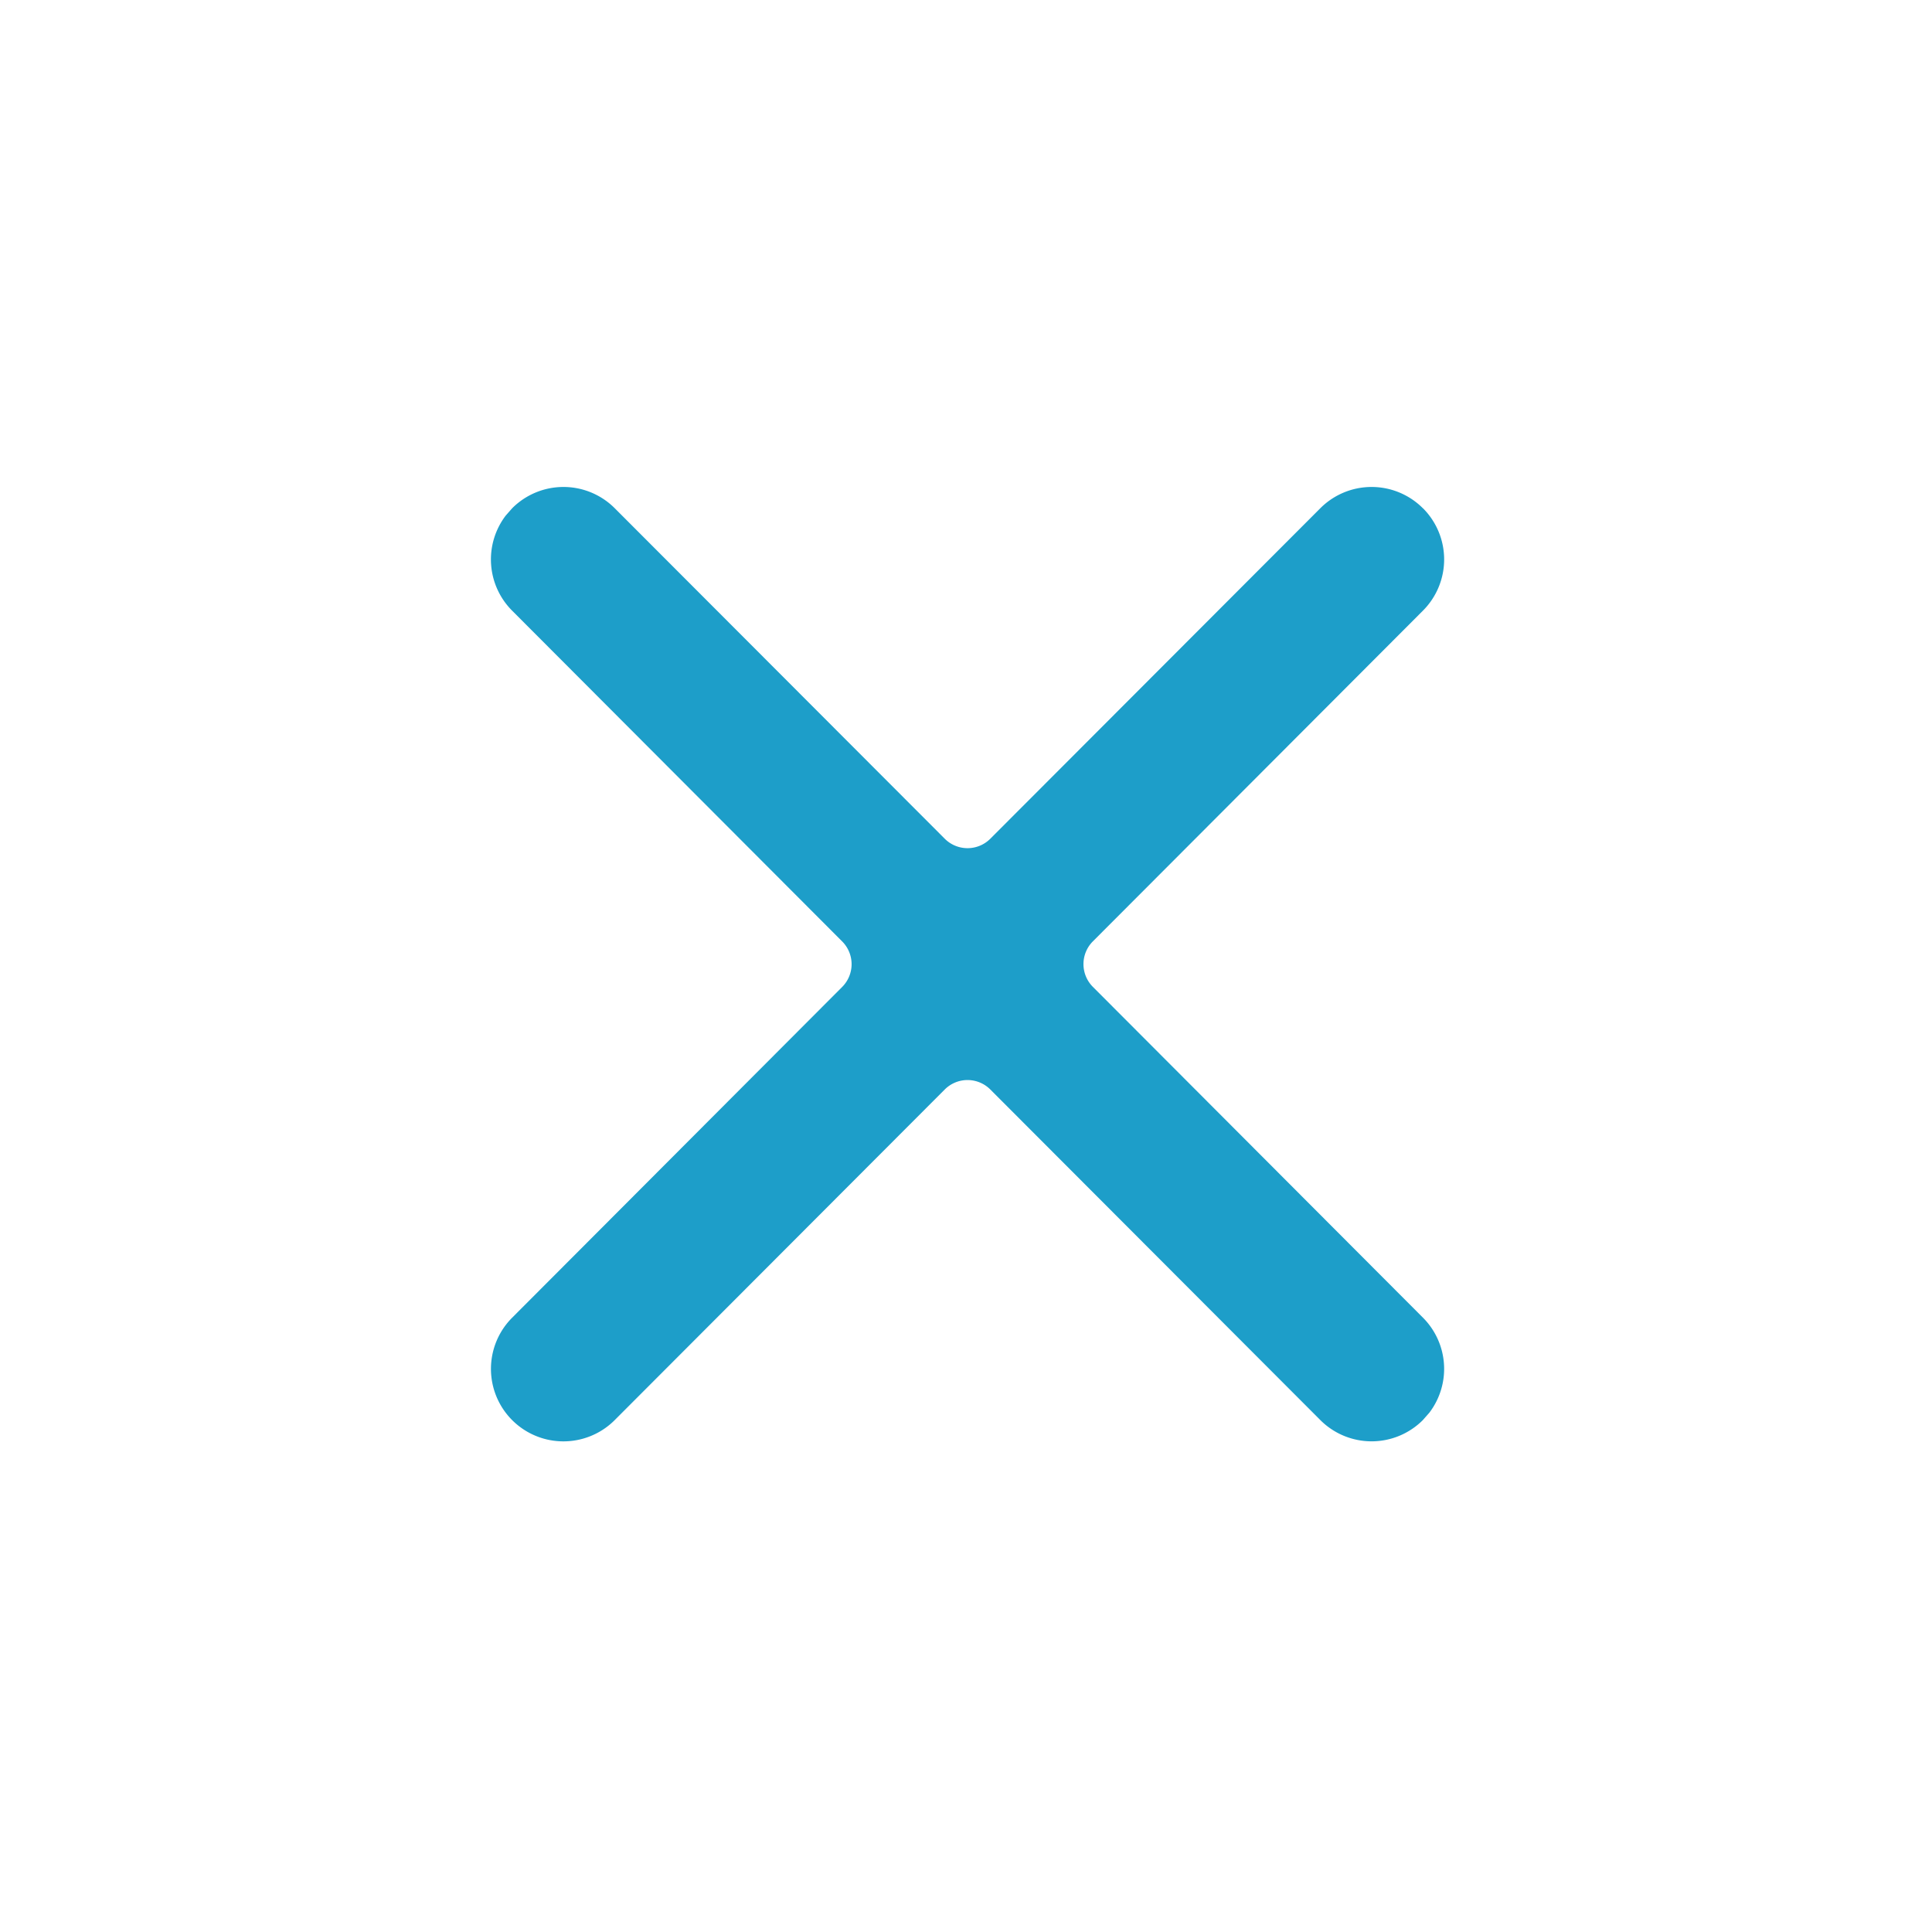 <svg id="_24x24-Close" data-name="24x24-Close" xmlns="http://www.w3.org/2000/svg" width="24" height="24" viewBox="0 0 24 24">
  <rect id="Frame24" width="24" height="24" fill="#fff" opacity="0"/>
  <path id="close" d="M17.656,6.333a.9.9,0,0,1,0,1.273l-4.1,4.108a.4.4,0,0,0,0,.565l4.1,4.109a.9.9,0,0,1,.08,1.181l-.081.092a.9.9,0,0,1-1.273,0l-4.1-4.107a.4.4,0,0,0-.566,0l-4.1,4.107a.9.9,0,1,1-1.274-1.272l4.1-4.109a.4.4,0,0,0,0-.565l-4.1-4.109a.9.9,0,0,1-.08-1.181l.081-.092a.9.9,0,0,1,1.273,0l4.1,4.106a.4.4,0,0,0,.566,0l4.1-4.106a.9.9,0,0,1,1.273,0Z" transform="translate(0.02 -0.02)" fill="#1D9EC9"/>
<style type="text/css" media="screen">path{vector-effect:non-scaling-stroke}</style></svg>
